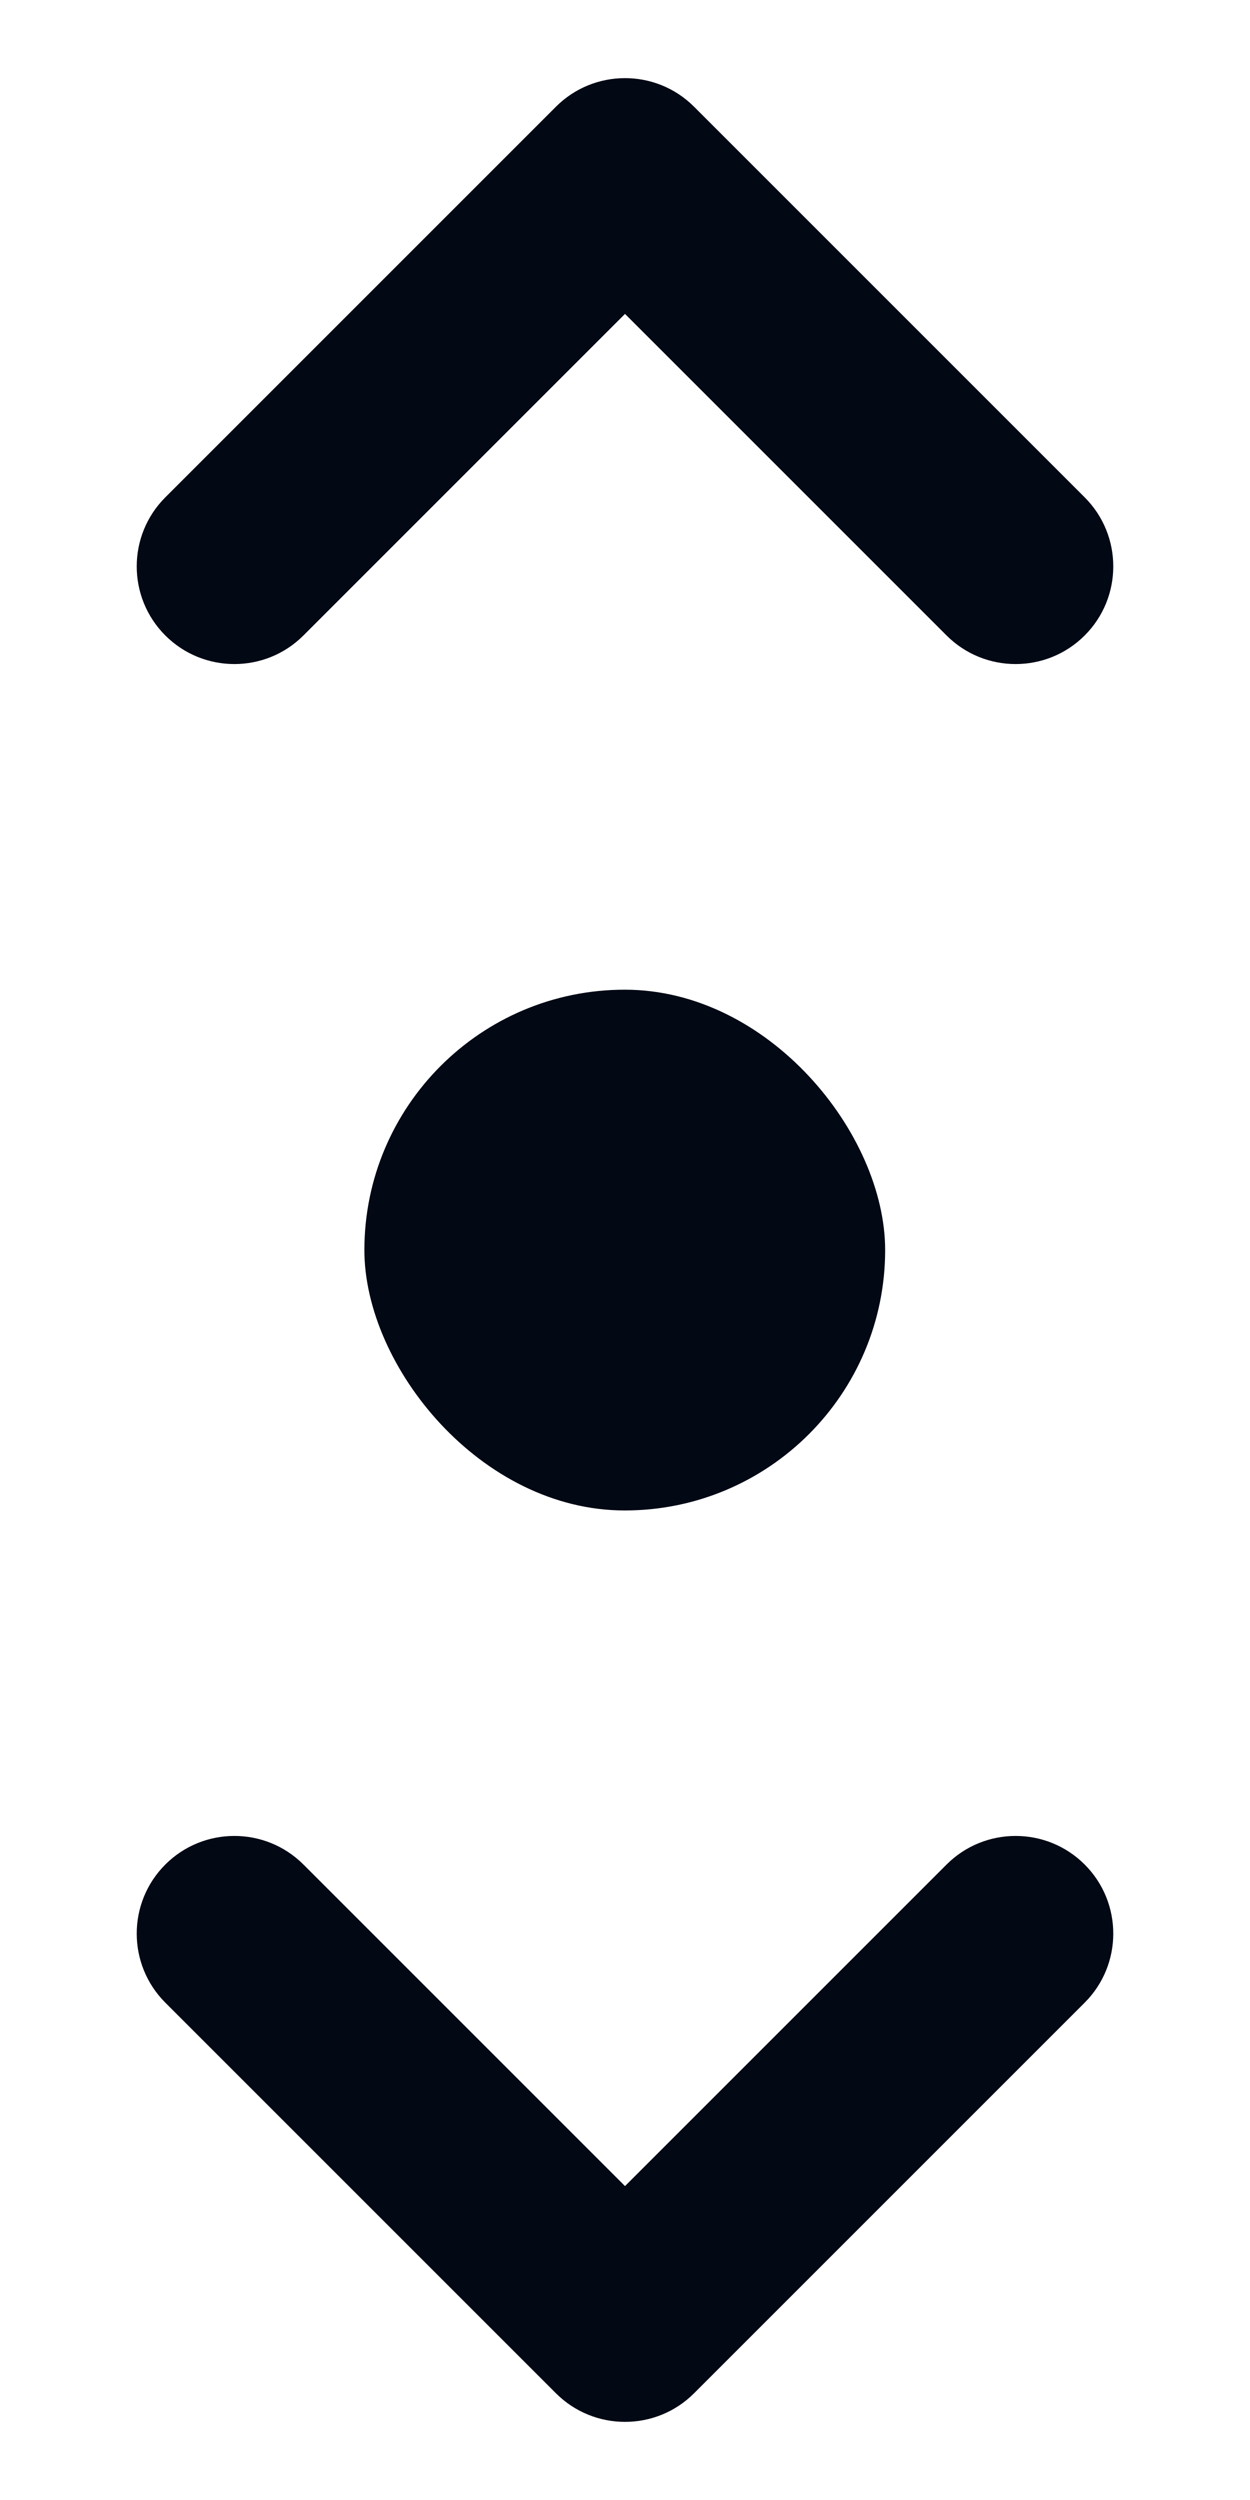 <svg width="8" height="16" viewBox="0 0 8 16" fill="none" xmlns="http://www.w3.org/2000/svg">
    <path fill-rule="evenodd" clip-rule="evenodd" d="M6.942 4.067C6.698 4.311 6.302 4.311 6.058 4.067L4 2.009L1.942 4.067C1.698 4.311 1.302 4.311 1.058 4.067C0.814 3.823 0.814 3.427 1.058 3.183L3.558 0.683C3.802 0.439 4.198 0.439 4.442 0.683L6.942 3.183C7.186 3.427 7.186 3.823 6.942 4.067Z" fill="#020814"/>
    <rect x="2.332" y="6.334" width="3.333" height="3.333" rx="1.667" fill="#020814"/>
    <path fill-rule="evenodd" clip-rule="evenodd" d="M1.058 11.933C1.302 11.689 1.698 11.689 1.942 11.933L4 13.991L6.058 11.933C6.302 11.689 6.698 11.689 6.942 11.933C7.186 12.177 7.186 12.573 6.942 12.817L4.442 15.317C4.198 15.561 3.802 15.561 3.558 15.317L1.058 12.817C0.814 12.573 0.814 12.177 1.058 11.933Z" fill="#020814"/>
</svg>
